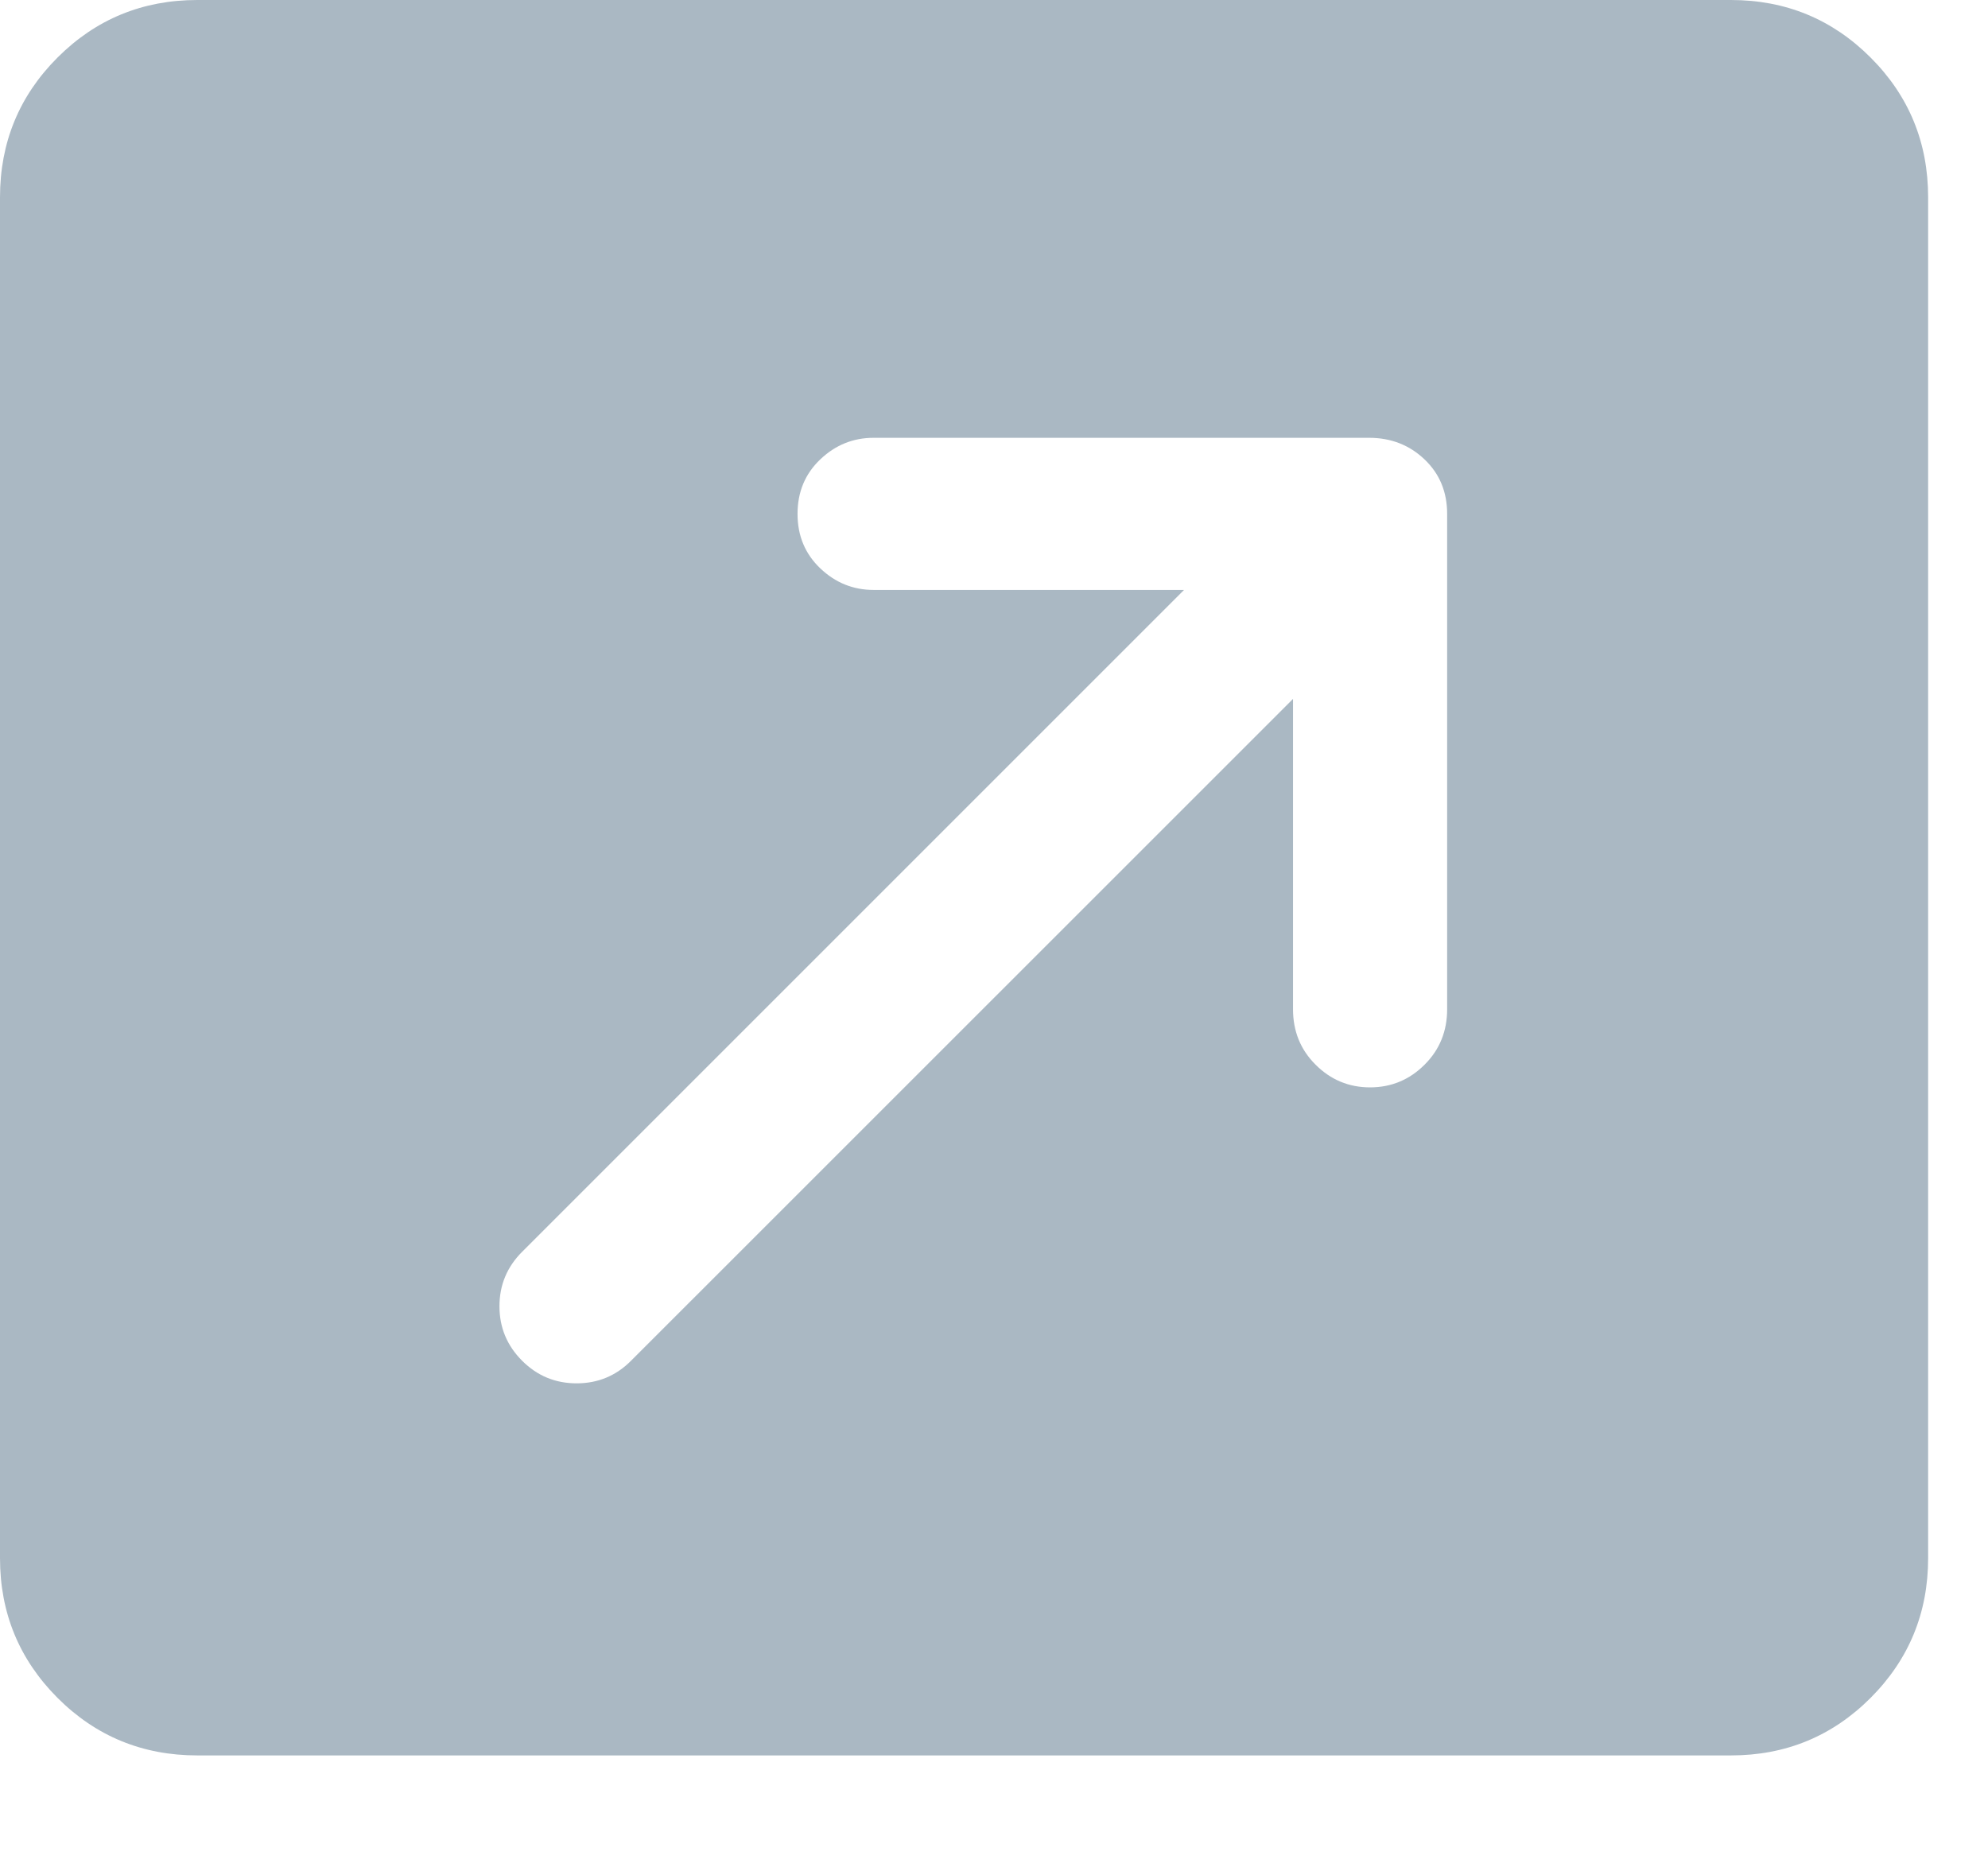<?xml version="1.0" encoding="UTF-8"?>
<svg width="17px" height="16px" viewBox="0 0 17 16" version="1.1" xmlns="http://www.w3.org/2000/svg" xmlns:xlink="http://www.w3.org/1999/xlink">
    <!-- Generator: Sketch 44.1 (41455) - http://www.bohemiancoding.com/sketch -->
    <title>twitter-promoted</title>
    <desc>Created with Sketch.</desc>
    <defs></defs>
    <g id="Page-1" stroke="none" stroke-width="1" fill="none" fill-rule="evenodd">
        <g id="twitter-newui-iconkit" transform="translate(-43, -244)" fill="#AAB8C3">
            <path d="M55.375,252.631 L55.375,248.395 C55.375,248.207 55.311,248.052 55.182,247.929 C55.053,247.806 54.895,247.744 54.707,247.744 L50.471,247.744 C50.295,247.744 50.143,247.806 50.014,247.929 C49.885,248.052 49.82,248.207 49.82,248.395 C49.82,248.582 49.885,248.737 50.014,248.86 C50.143,248.983 50.295,249.045 50.471,249.045 L53.125,249.045 L47.465,254.705 C47.336,254.834 47.271,254.989 47.271,255.171 C47.271,255.353 47.336,255.508 47.465,255.637 C47.594,255.766 47.749,255.83 47.931,255.83 C48.112,255.83 48.268,255.766 48.396,255.637 L54.057,249.977 L54.057,252.631 C54.057,252.818 54.121,252.977 54.25,253.105 C54.379,253.234 54.534,253.299 54.716,253.299 C54.897,253.299 55.053,253.234 55.182,253.105 C55.311,252.977 55.375,252.818 55.375,252.631 Z M44.688,244 L57.801,244 C58.27,244 58.668,244.164 58.996,244.492 C59.324,244.82 59.488,245.219 59.488,245.688 L59.488,257.324 C59.488,257.793 59.324,258.191 58.996,258.52 C58.668,258.848 58.27,259.012 57.801,259.012 L44.688,259.012 C44.219,259.012 43.82,258.848 43.492,258.52 C43.164,258.191 43,257.793 43,257.324 L43,245.688 C43,245.219 43.164,244.82 43.492,244.492 C43.82,244.164 44.219,244 44.688,244 Z" id="twitter-promoted"></path>
        </g>
    </g>
</svg>